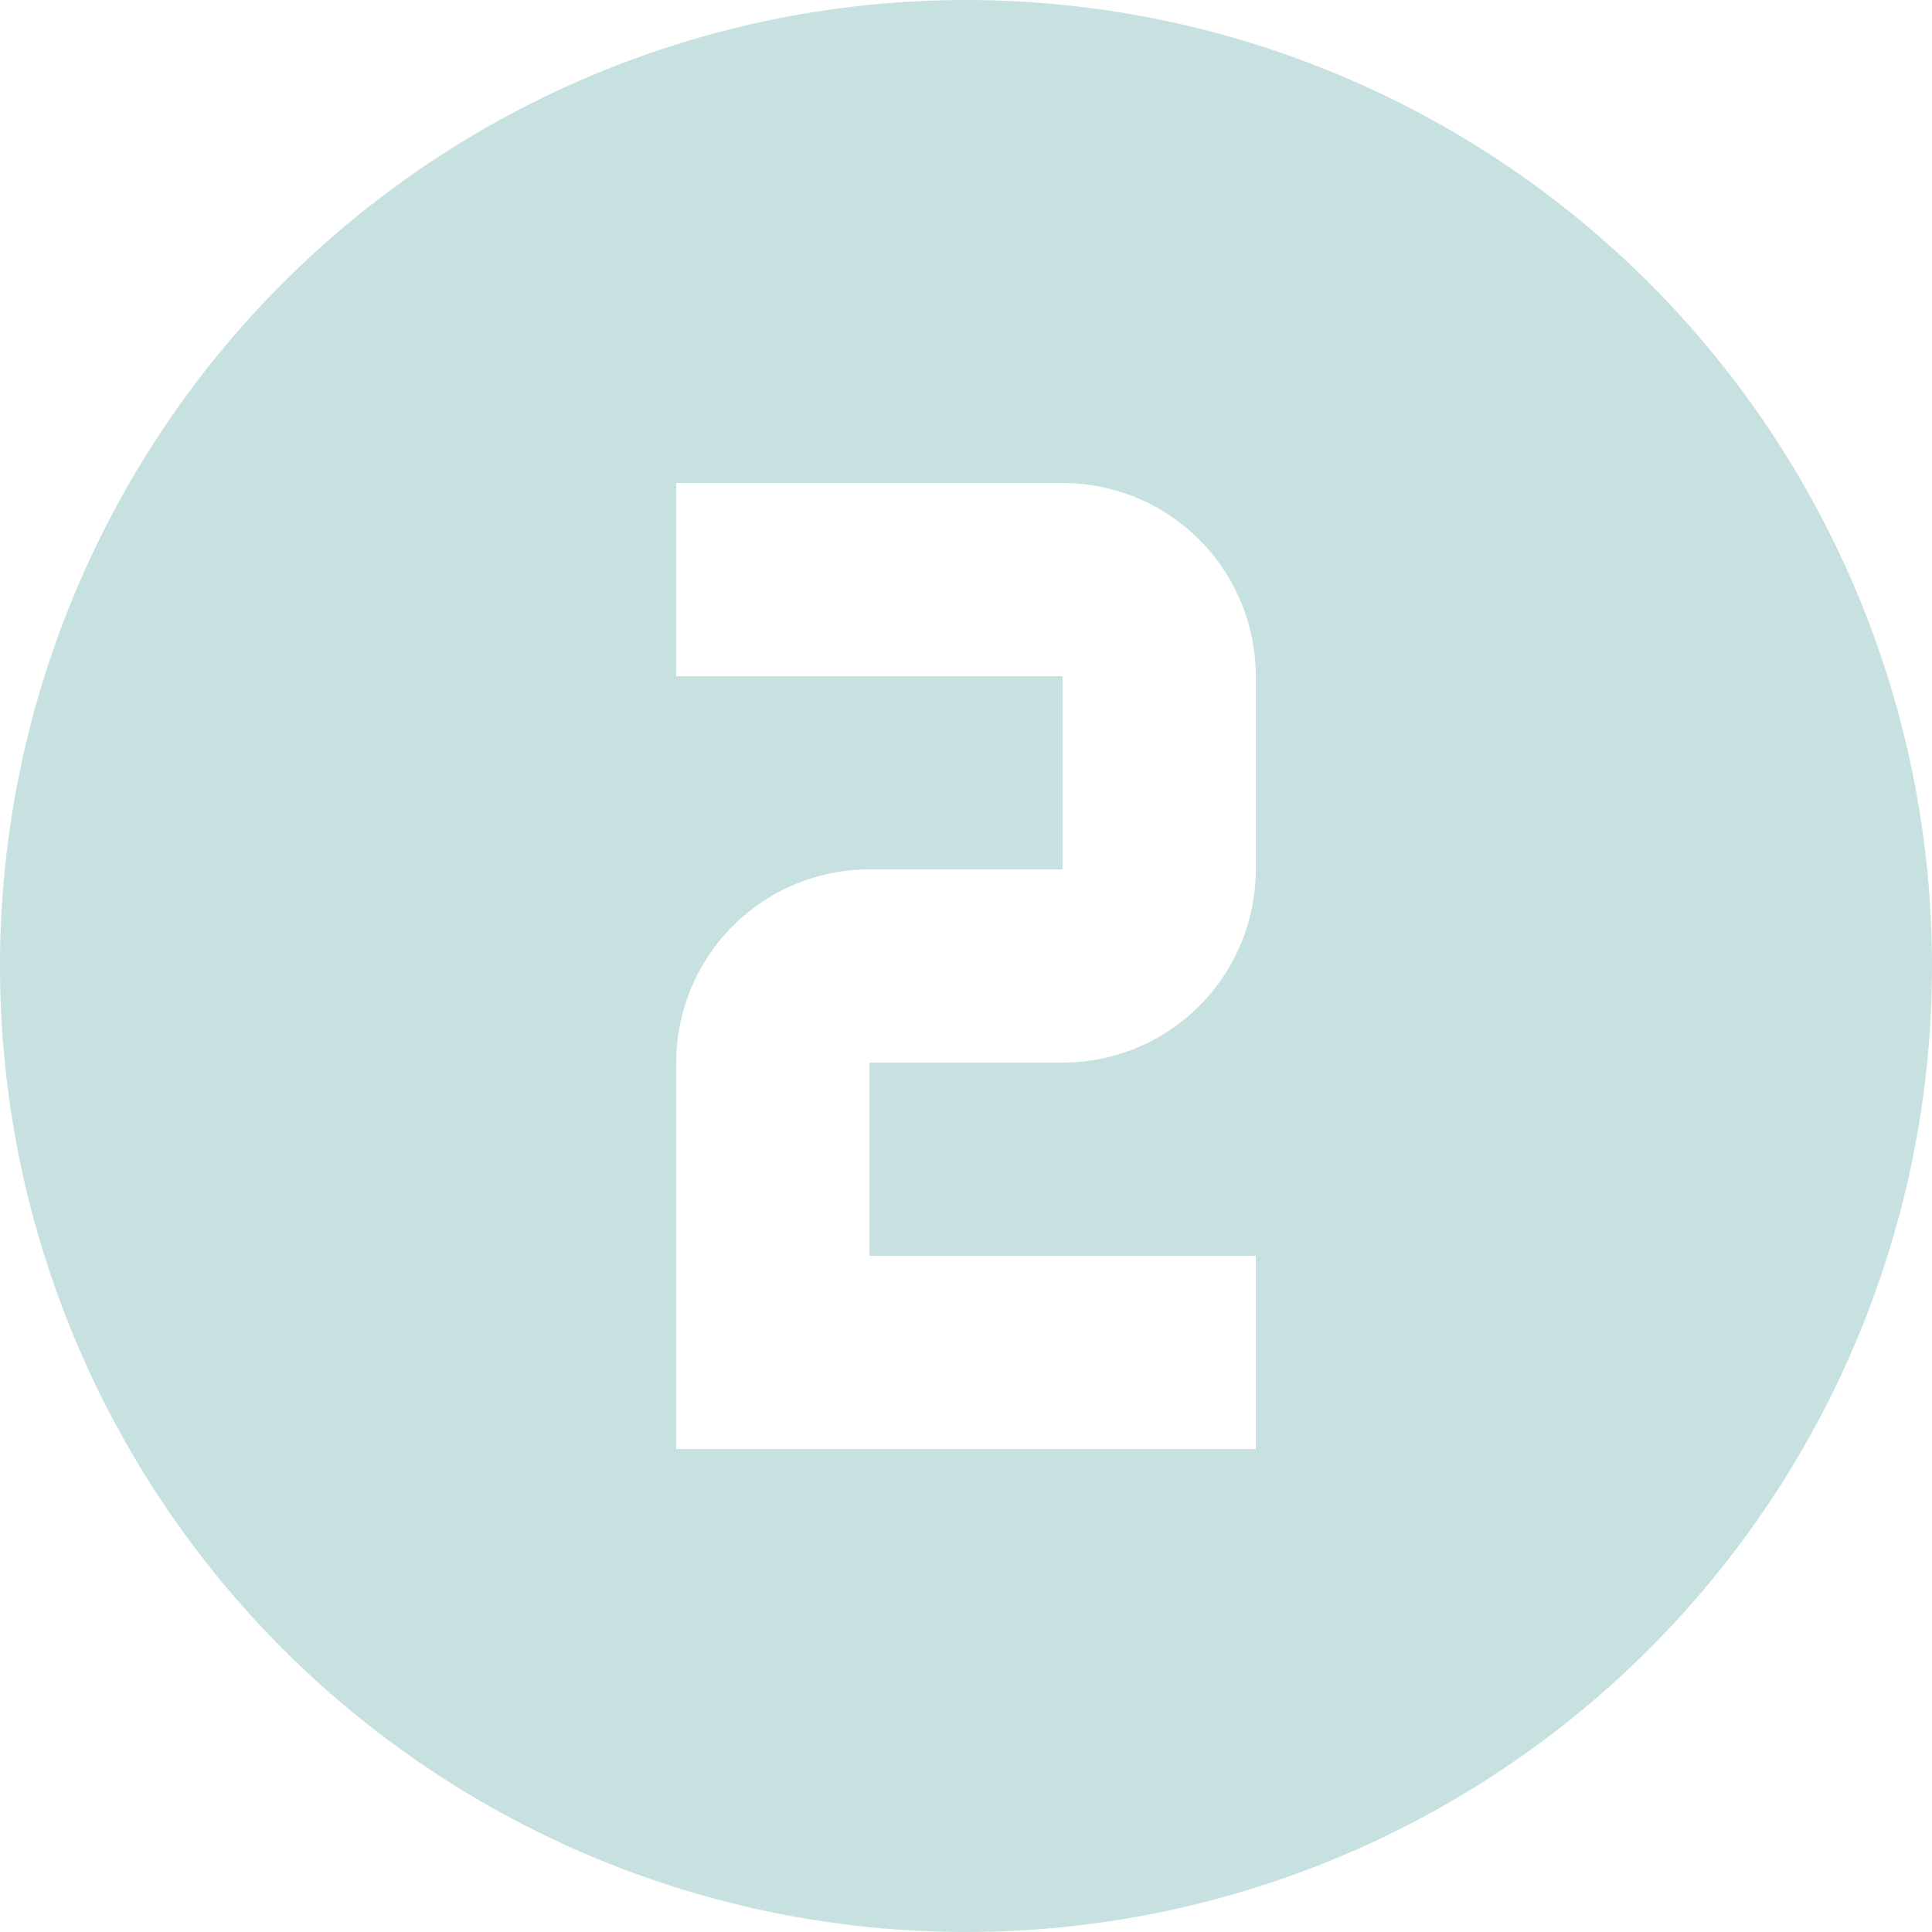 <svg width="70" height="70" viewBox="0 0 70 70" fill="none" xmlns="http://www.w3.org/2000/svg">
<path d="M24.5 17.5V24.5H38.5V31.5H31.5C29.643 31.5 27.863 32.237 26.55 33.55C25.238 34.863 24.5 36.644 24.5 38.5V52.5H45.5V45.5H31.5V38.5H38.5C40.356 38.5 42.137 37.763 43.45 36.45C44.763 35.137 45.5 33.356 45.5 31.5V24.5C45.5 22.643 44.763 20.863 43.45 19.55C42.137 18.238 40.356 17.5 38.5 17.5H24.5ZM35 0C39.596 0 44.148 0.905 48.394 2.664C52.64 4.423 56.499 7.001 59.749 10.251C62.999 13.501 65.577 17.36 67.336 21.606C69.095 25.852 70 30.404 70 35C70 44.283 66.312 53.185 59.749 59.749C53.185 66.312 44.283 70 35 70C30.404 70 25.852 69.095 21.606 67.336C17.36 65.577 13.501 62.999 10.251 59.749C3.687 53.185 0 44.283 0 35C0 25.717 3.687 16.815 10.251 10.251C16.815 3.687 25.717 0 35 0Z" fill="#C7E1E0"/>
</svg>
